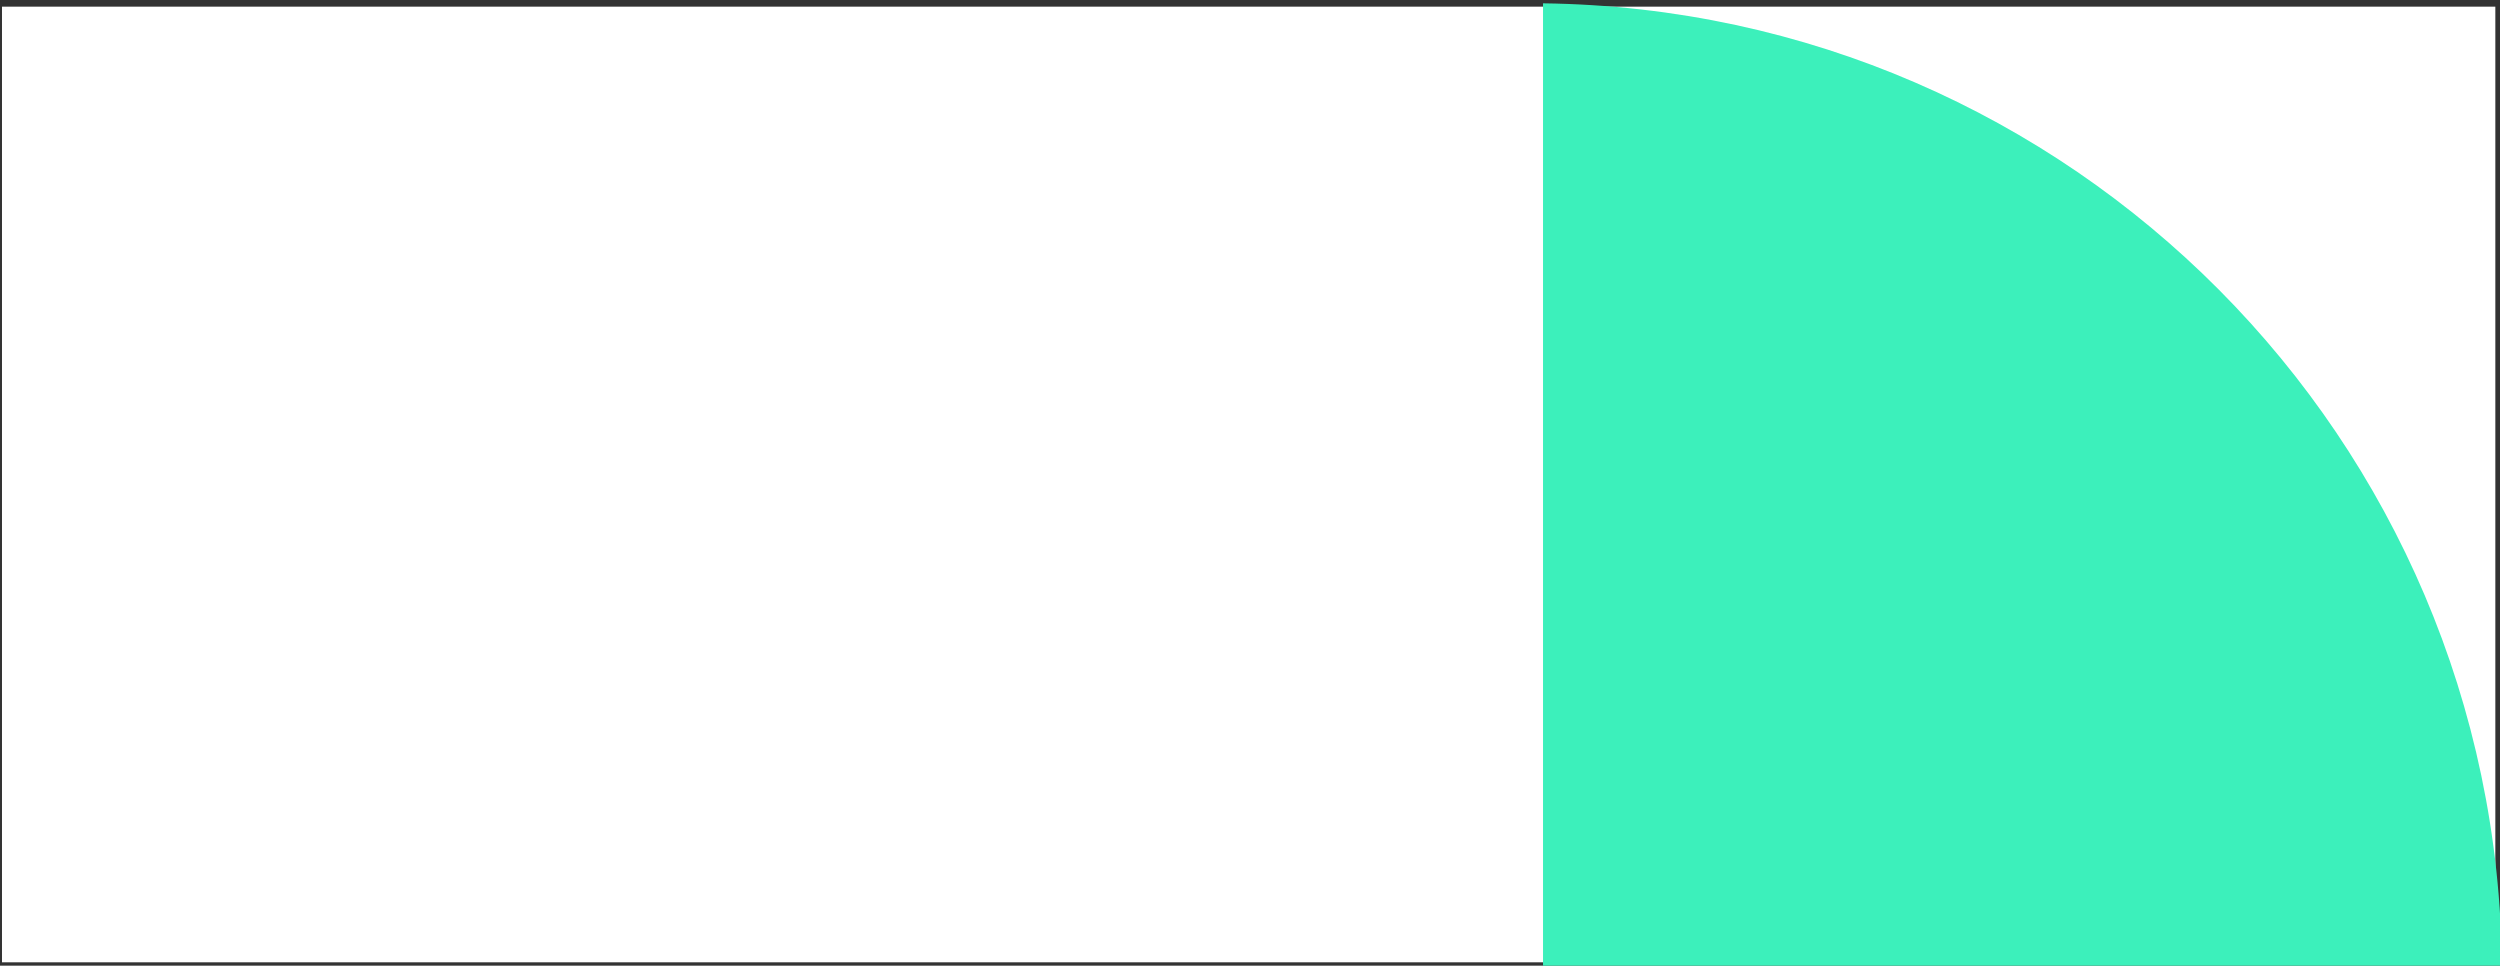<?xml version="1.0" encoding="utf-8"?>
<!-- Generator: Adobe Illustrator 19.0.0, SVG Export Plug-In . SVG Version: 6.00 Build 0)  -->
<svg version="1.1" id="图层_1" xmlns="http://www.w3.org/2000/svg" xmlns:xlink="http://www.w3.org/1999/xlink" x="0px" y="0px"
	 viewBox="0 0 375.4 145" style="enable-background:new 0 0 375.4 145;" xml:space="preserve">
<rect x="0" y="0" width="375.4" height="145" fill="#333333" stroke="none"/>
<style type="text/css">
	.st0{fill:#FFFFFF;}
	.st1{fill:#3CF0BB;}
</style>
<g>
	<rect id="bg_x5F_1" x="0.3" y="1" class="st0" width="374.4" height="143.5"/>
	<path id="e_x5F_1" class="st1" d="M375.7,145.5c-0.6-79.6-64.7-144-144-145v145H375.7z"/>
</g>
</svg>
